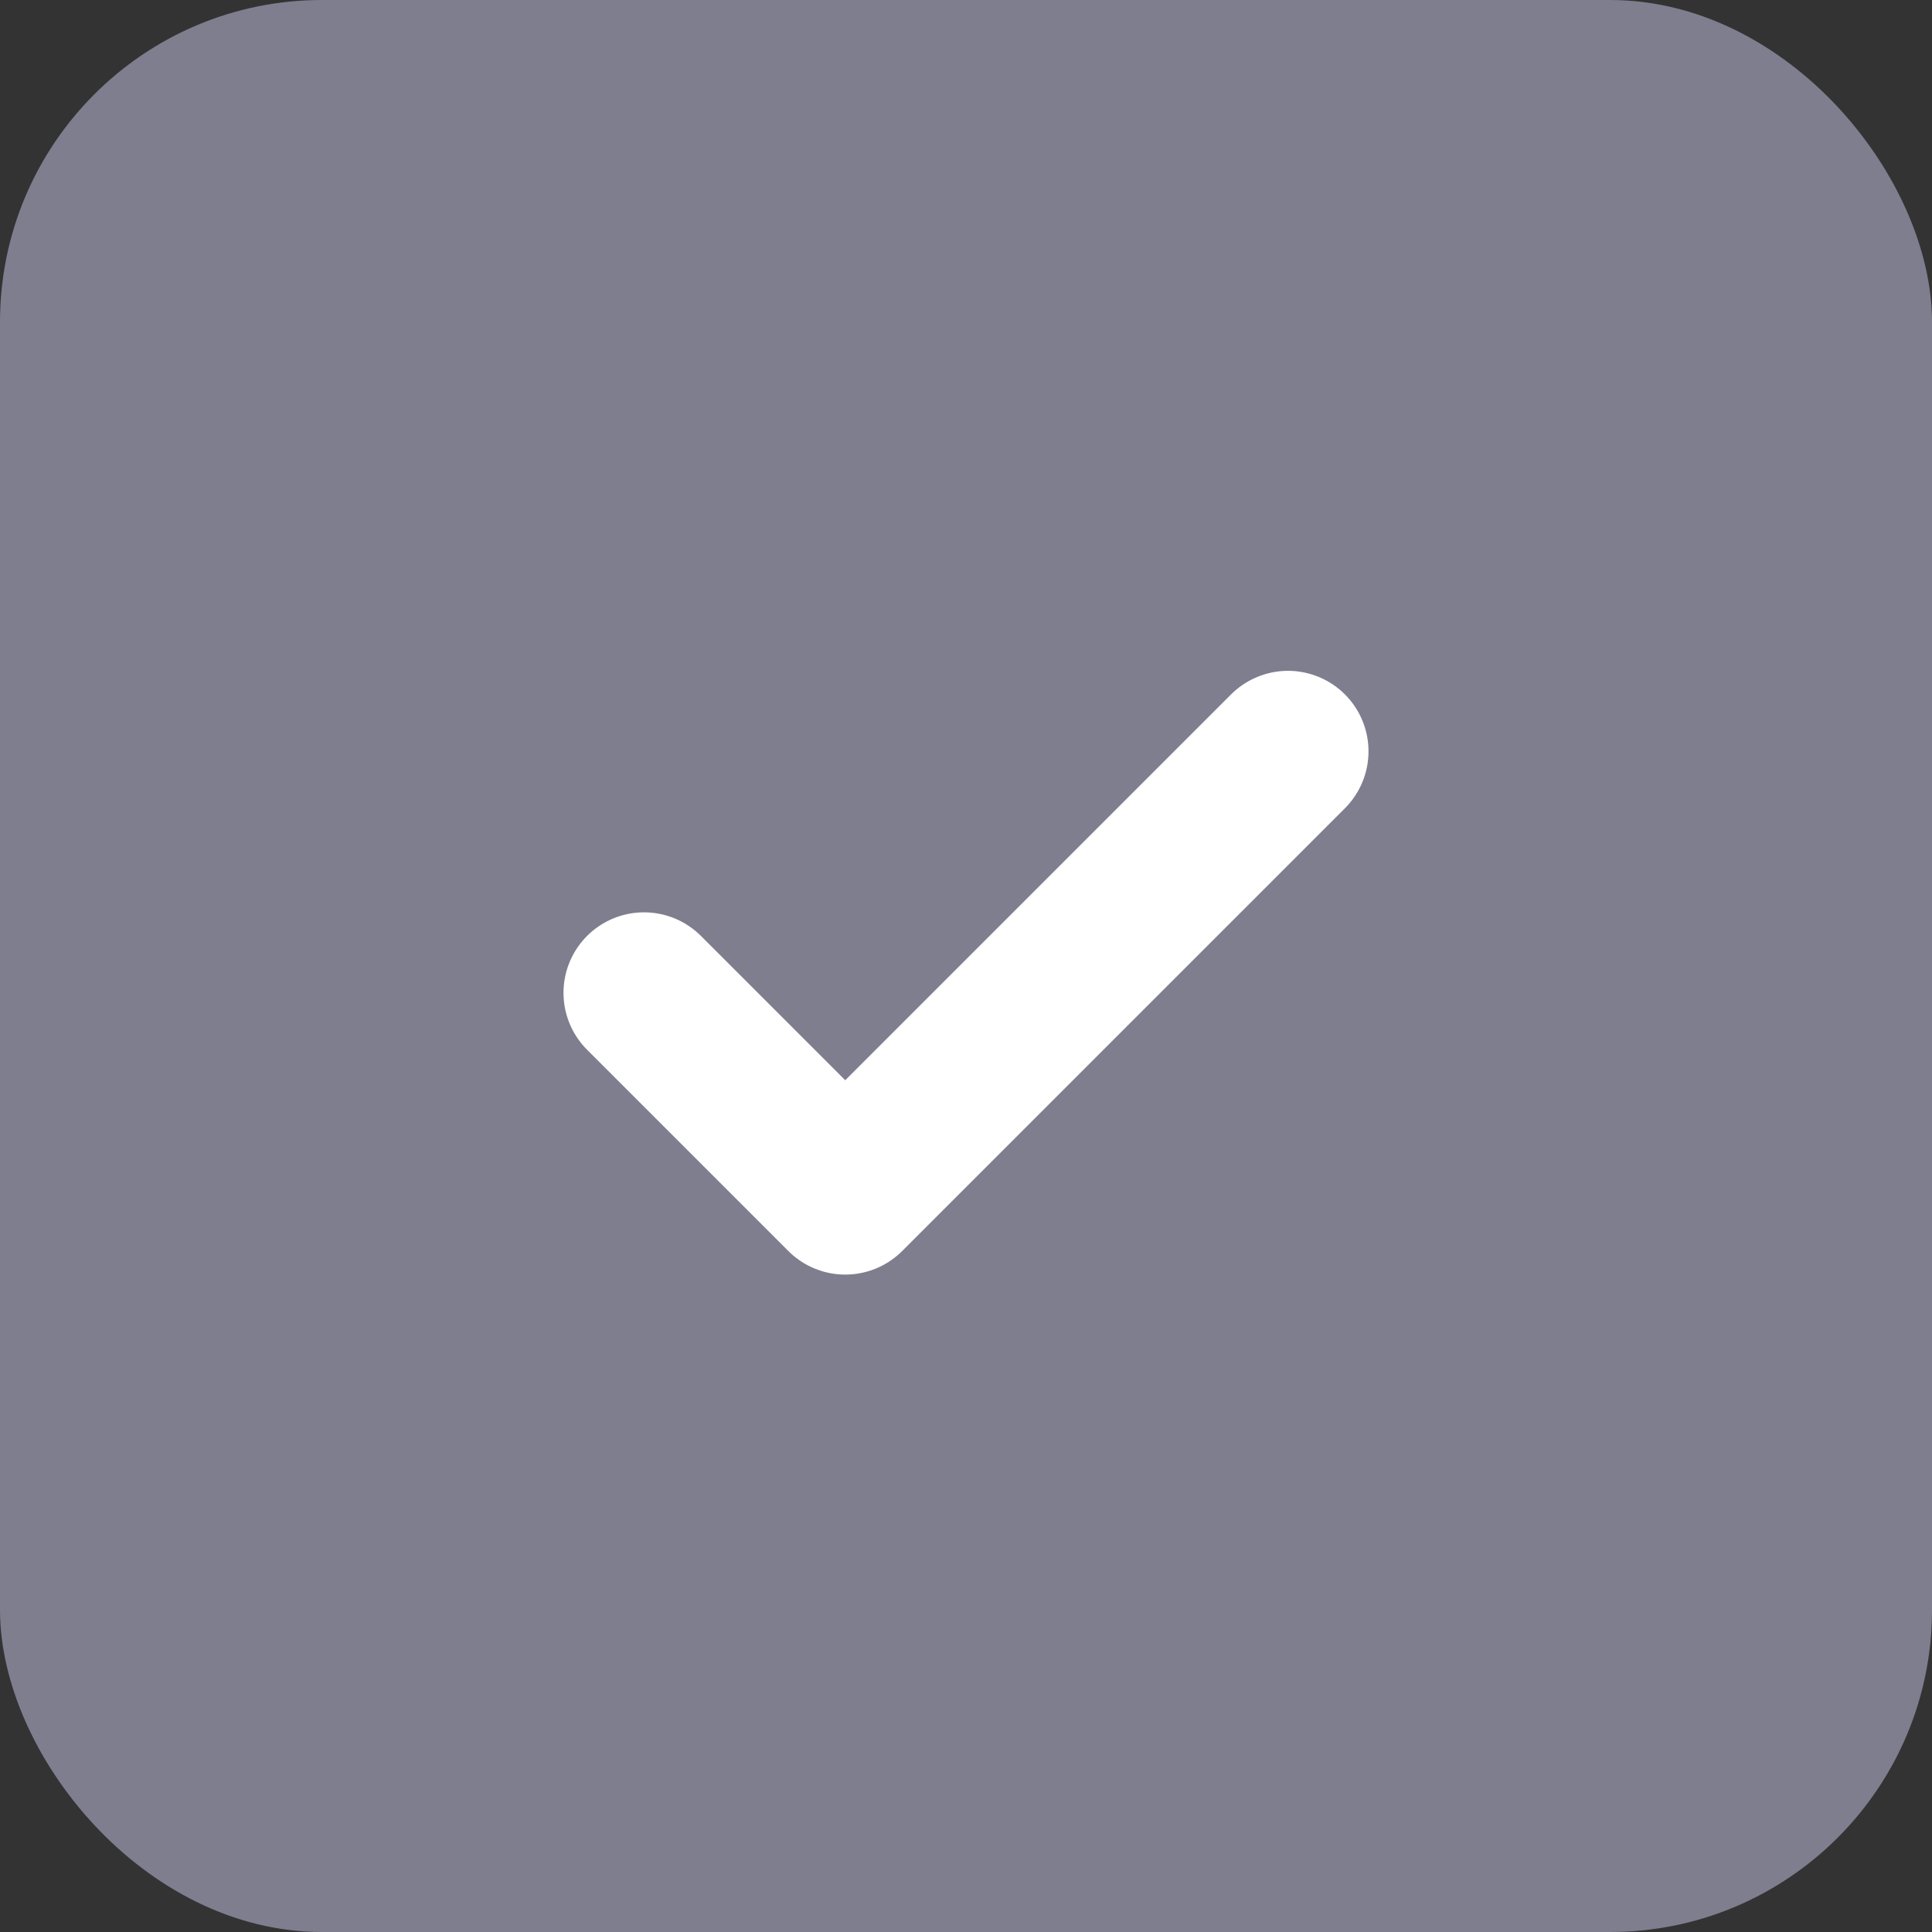 <svg width="18" height="18" viewBox="0 0 18 18" fill="none" xmlns="http://www.w3.org/2000/svg">
<rect x="0" y="0" width="18" height="18" fill="#333333" stroke="none"/>
<rect width="18" height="18" rx="3" fill="#7E7E8F"/>
<path d="M12 7L7.875 11.125L6 9.25" stroke="white" stroke-width="1.5" stroke-linecap="round" stroke-linejoin="round"/>
</svg>
